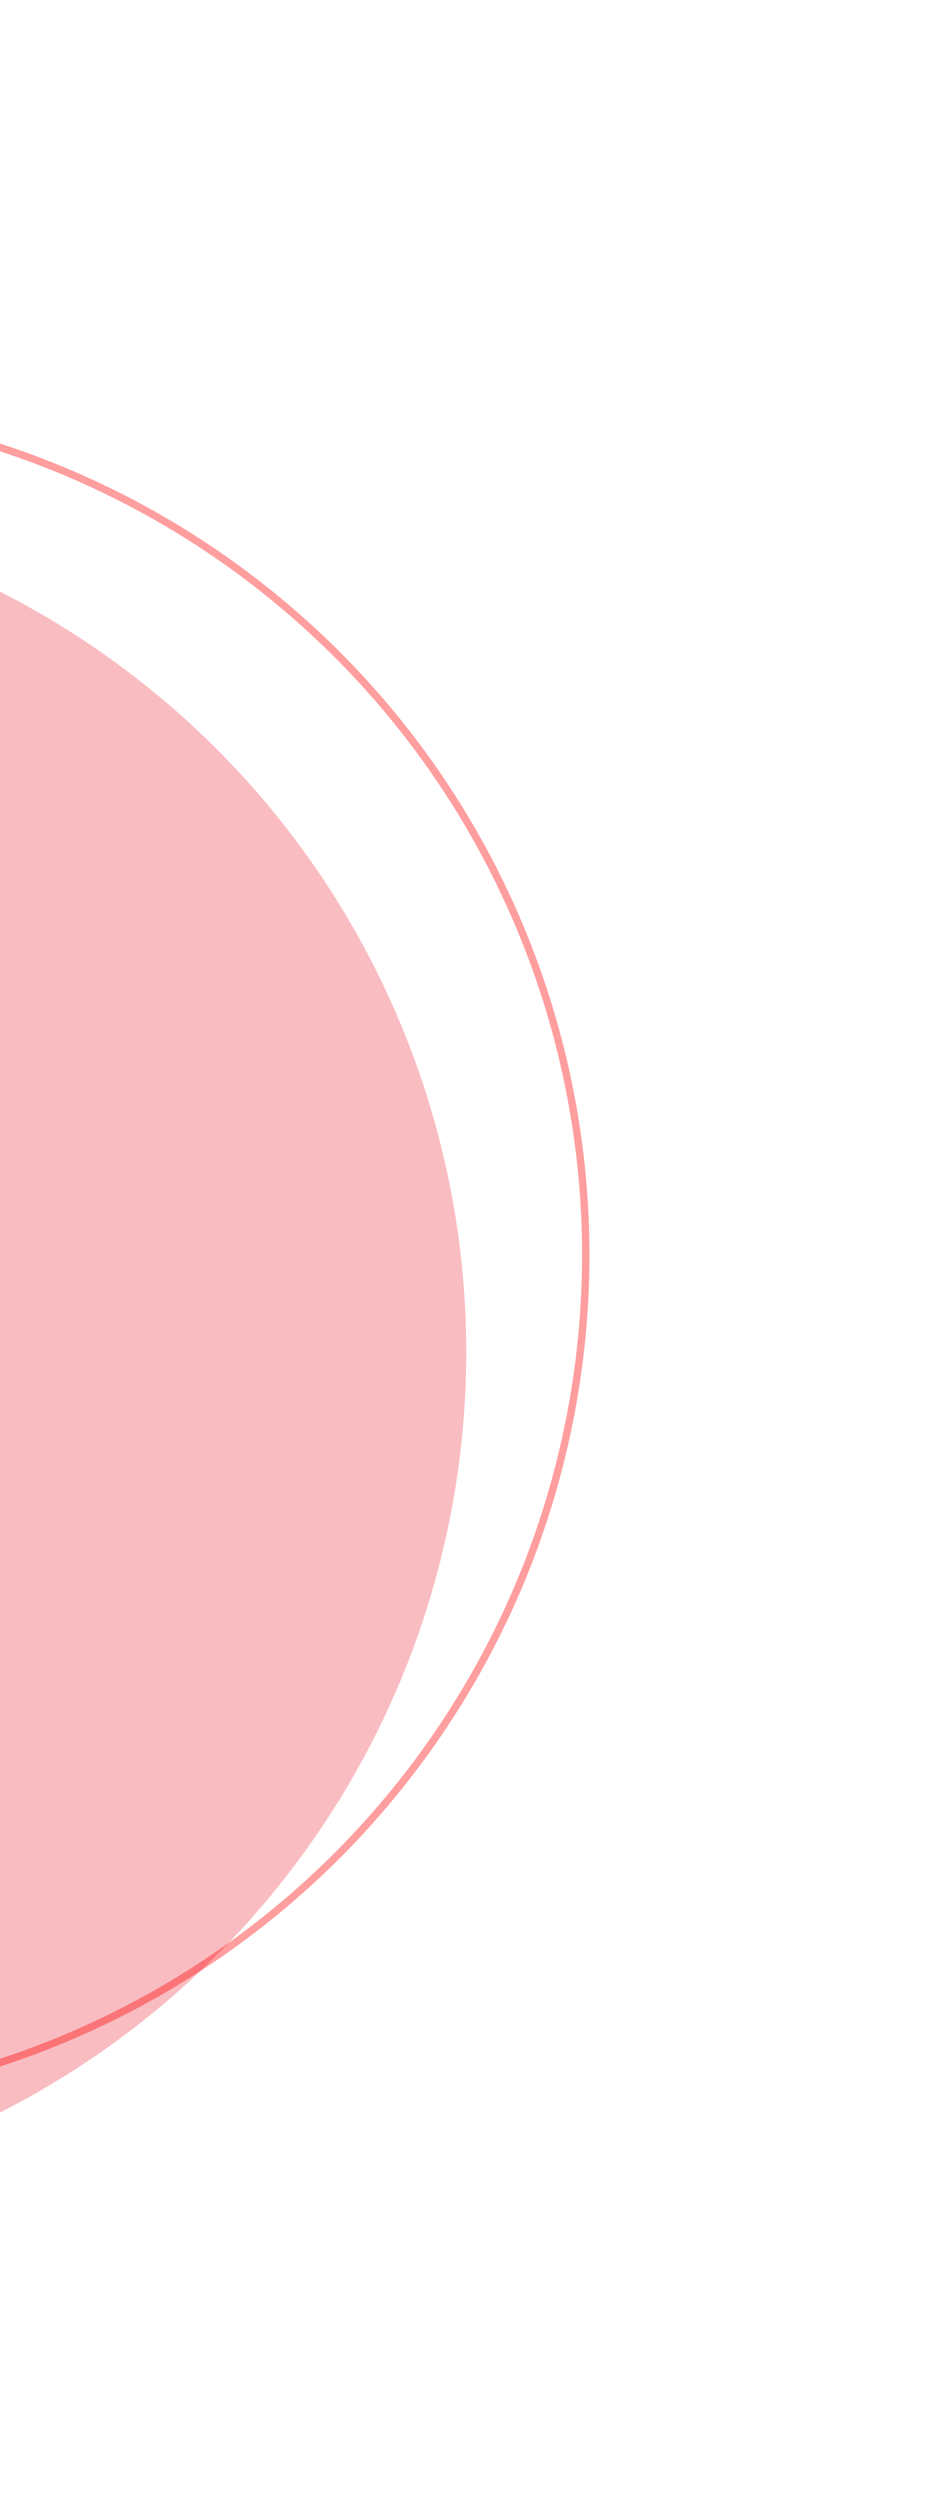 <svg width="63" height="169" viewBox="0 0 63 169" fill="none" xmlns="http://www.w3.org/2000/svg">
<g filter="url(#filter0_i_107_1088)">
<circle cx="-26.164" cy="87.397" r="57.681" transform="rotate(37.288 -26.164 87.397)" fill="#F9BDC1"/>
</g>
<g filter="url(#filter1_i_107_1088)">
<circle cx="-17.836" cy="80.836" r="57.431" transform="rotate(37.288 -17.836 80.836)" stroke="#FF0000" stroke-opacity="0.38" stroke-width="0.5"/>
</g>
<defs>
<filter id="filter0_i_107_1088" x="-83.849" y="29.713" width="115.369" height="119.369" filterUnits="userSpaceOnUse" color-interpolation-filters="sRGB">
<feFlood flood-opacity="0" result="BackgroundImageFix"/>
<feBlend mode="normal" in="SourceGraphic" in2="BackgroundImageFix" result="shape"/>
<feColorMatrix in="SourceAlpha" type="matrix" values="0 0 0 0 0 0 0 0 0 0 0 0 0 0 0 0 0 0 127 0" result="hardAlpha"/>
<feOffset dy="4"/>
<feGaussianBlur stdDeviation="2"/>
<feComposite in2="hardAlpha" operator="arithmetic" k2="-1" k3="1"/>
<feColorMatrix type="matrix" values="0 0 0 0 0 0 0 0 0 0 0 0 0 0 0 0 0 0 0.25 0"/>
<feBlend mode="normal" in2="shape" result="effect1_innerShadow_107_1088"/>
</filter>
<filter id="filter1_i_107_1088" x="-75.52" y="23.151" width="115.369" height="119.369" filterUnits="userSpaceOnUse" color-interpolation-filters="sRGB">
<feFlood flood-opacity="0" result="BackgroundImageFix"/>
<feBlend mode="normal" in="SourceGraphic" in2="BackgroundImageFix" result="shape"/>
<feColorMatrix in="SourceAlpha" type="matrix" values="0 0 0 0 0 0 0 0 0 0 0 0 0 0 0 0 0 0 127 0" result="hardAlpha"/>
<feOffset dy="4"/>
<feGaussianBlur stdDeviation="2"/>
<feComposite in2="hardAlpha" operator="arithmetic" k2="-1" k3="1"/>
<feColorMatrix type="matrix" values="0 0 0 0 0 0 0 0 0 0 0 0 0 0 0 0 0 0 0.25 0"/>
<feBlend mode="normal" in2="shape" result="effect1_innerShadow_107_1088"/>
</filter>
</defs>
</svg>
